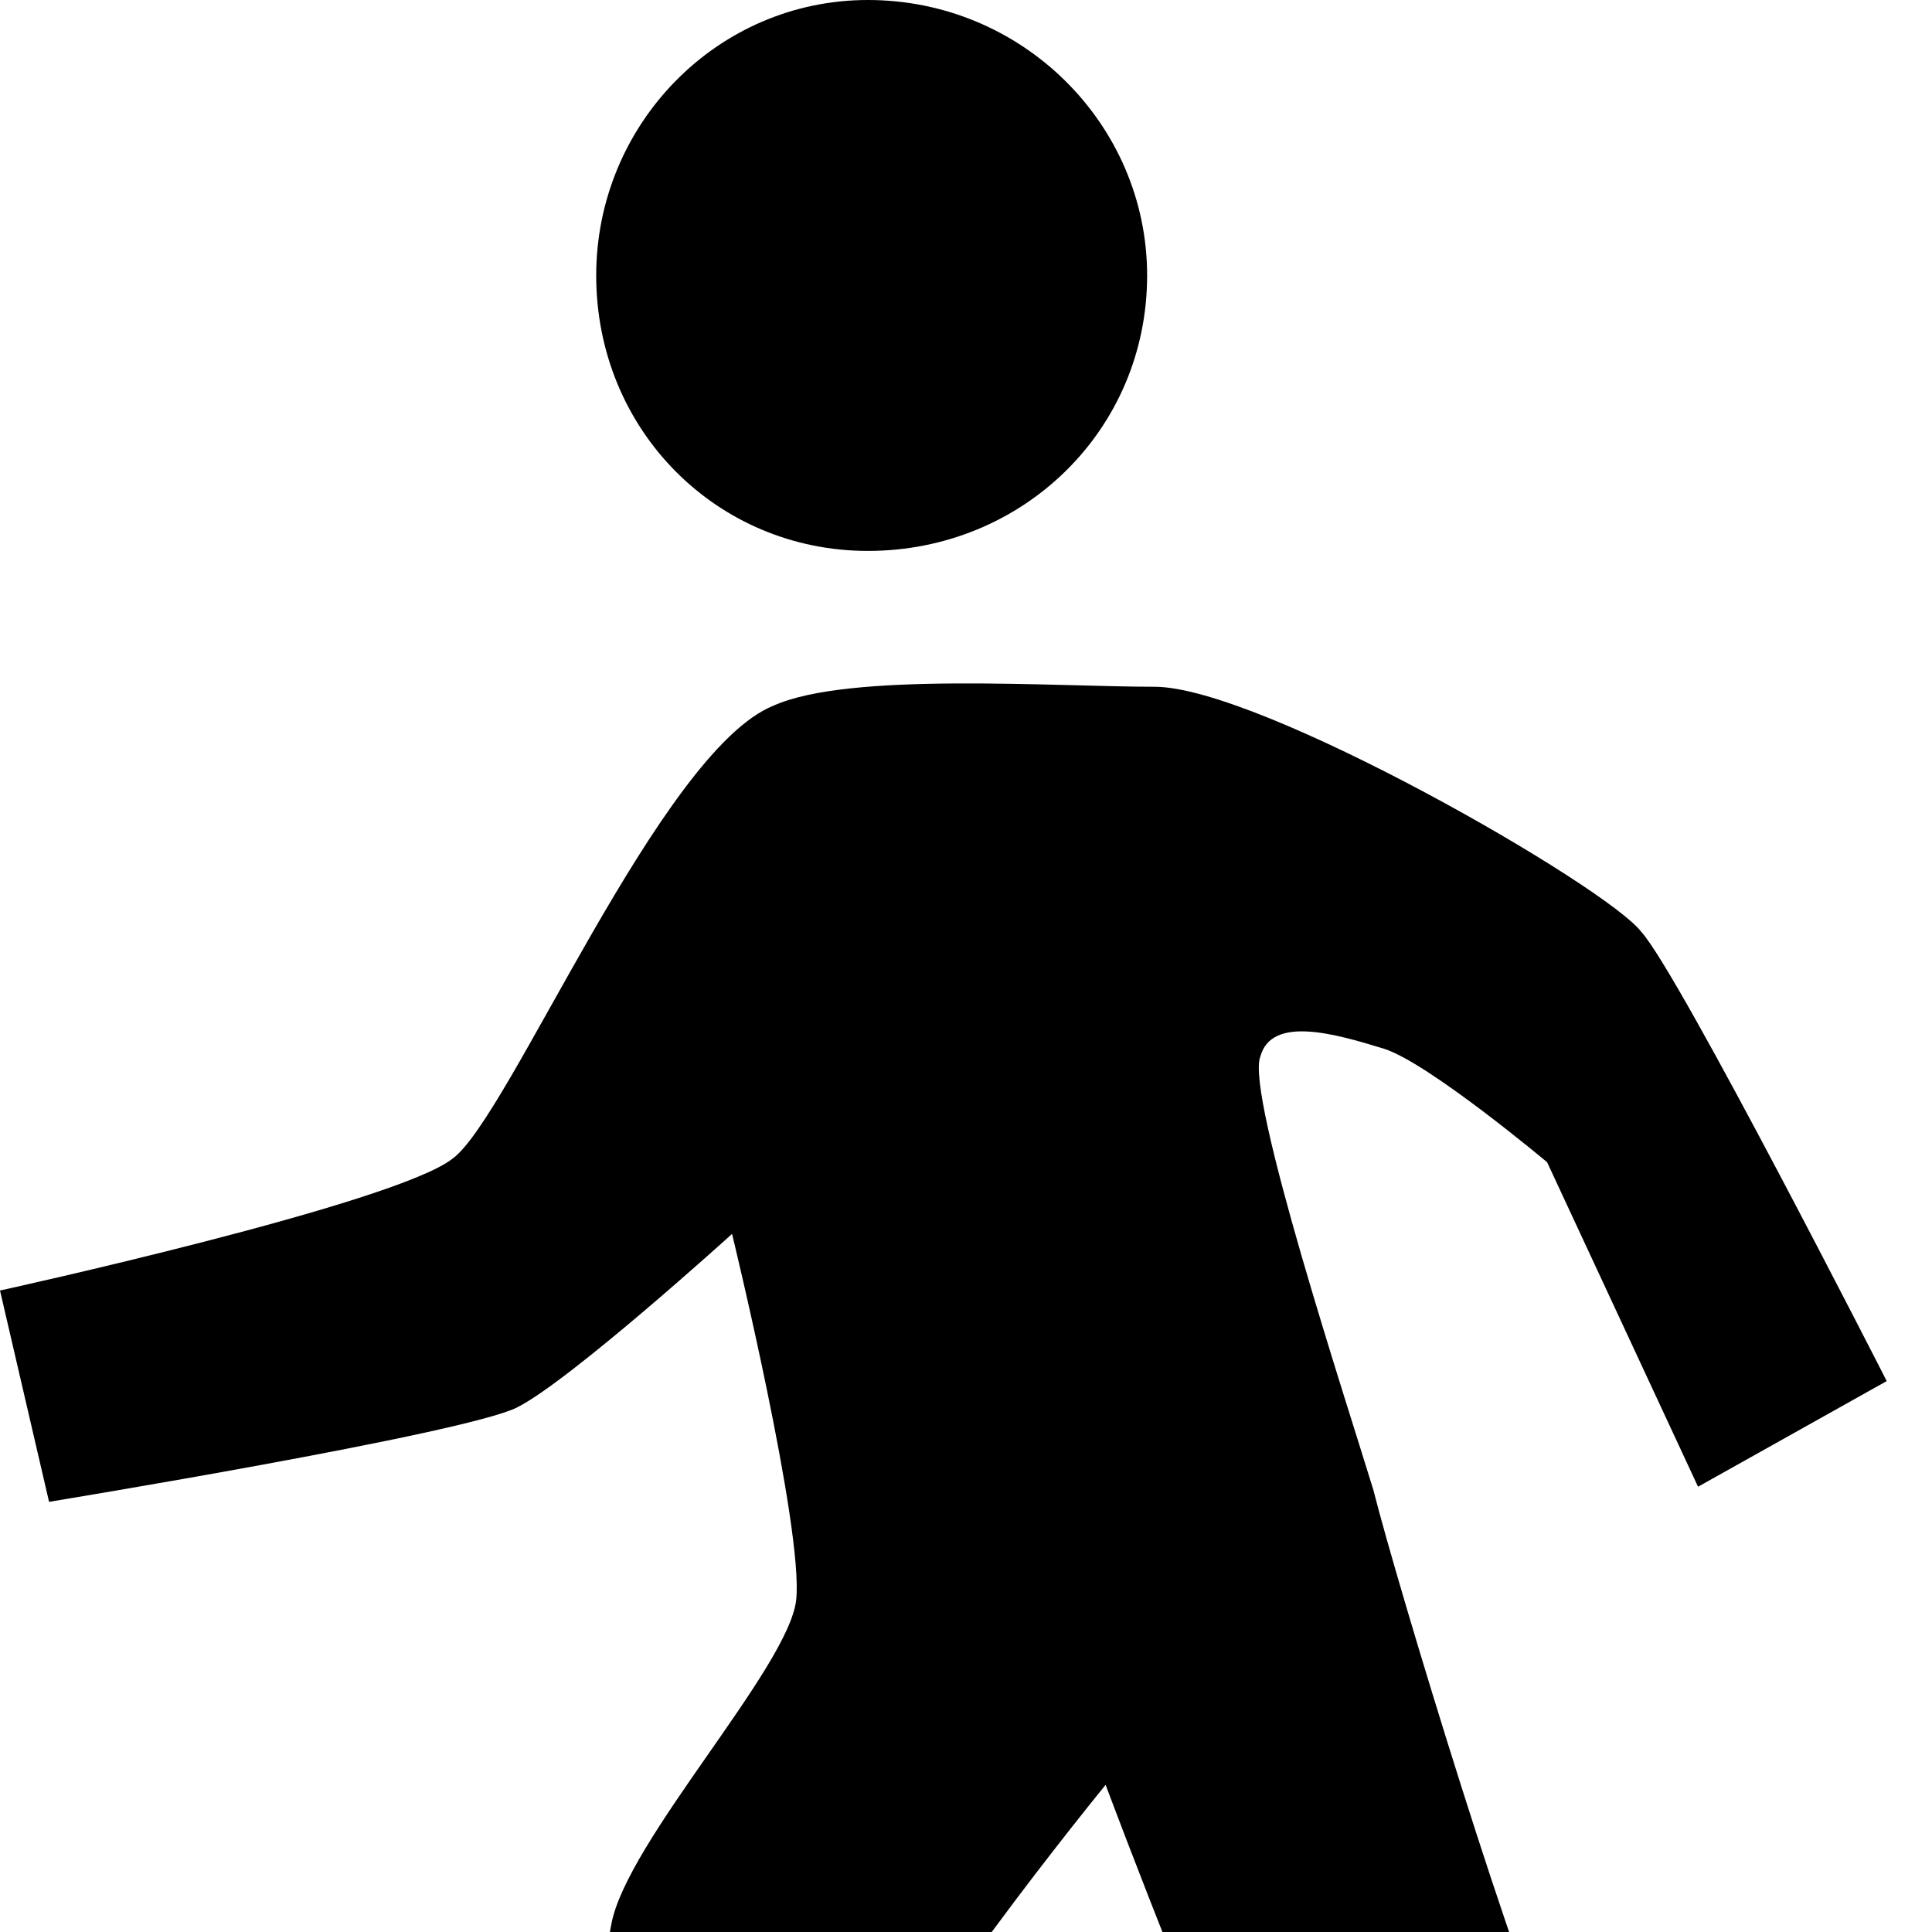 <svg xmlns="http://www.w3.org/2000/svg" version="1.1" viewBox="0 0 512 512" fill="currentColor"><path fill="currentColor" d="M304 73c0-40-33-73-74-73c-40 0-72 33-72 73c0 41 32 73 72 73c41 0 74-32 74-73m-79 644h-65s-3-185 2-207c4-22 47-68 49-86c2-19-17-97-17-97s-43 39-57 46s-124 25-124 25L0 342s105-23 120-35c15-11 55-108 85-120c20-9 74-5 101-5c28 0 120 53 129 65c10 11 65 119 65 119l-50 28l-40-86s-31-26-43-30c-13-4-30-9-33 2c-4 10 23 92 30 115c6 24 39 133 51 156s83 125 83 125l-61 40s-87-118-98-135c-12-17-46-108-46-108s-58 71-63 93c-4 20-5 151-5 151"/></svg>